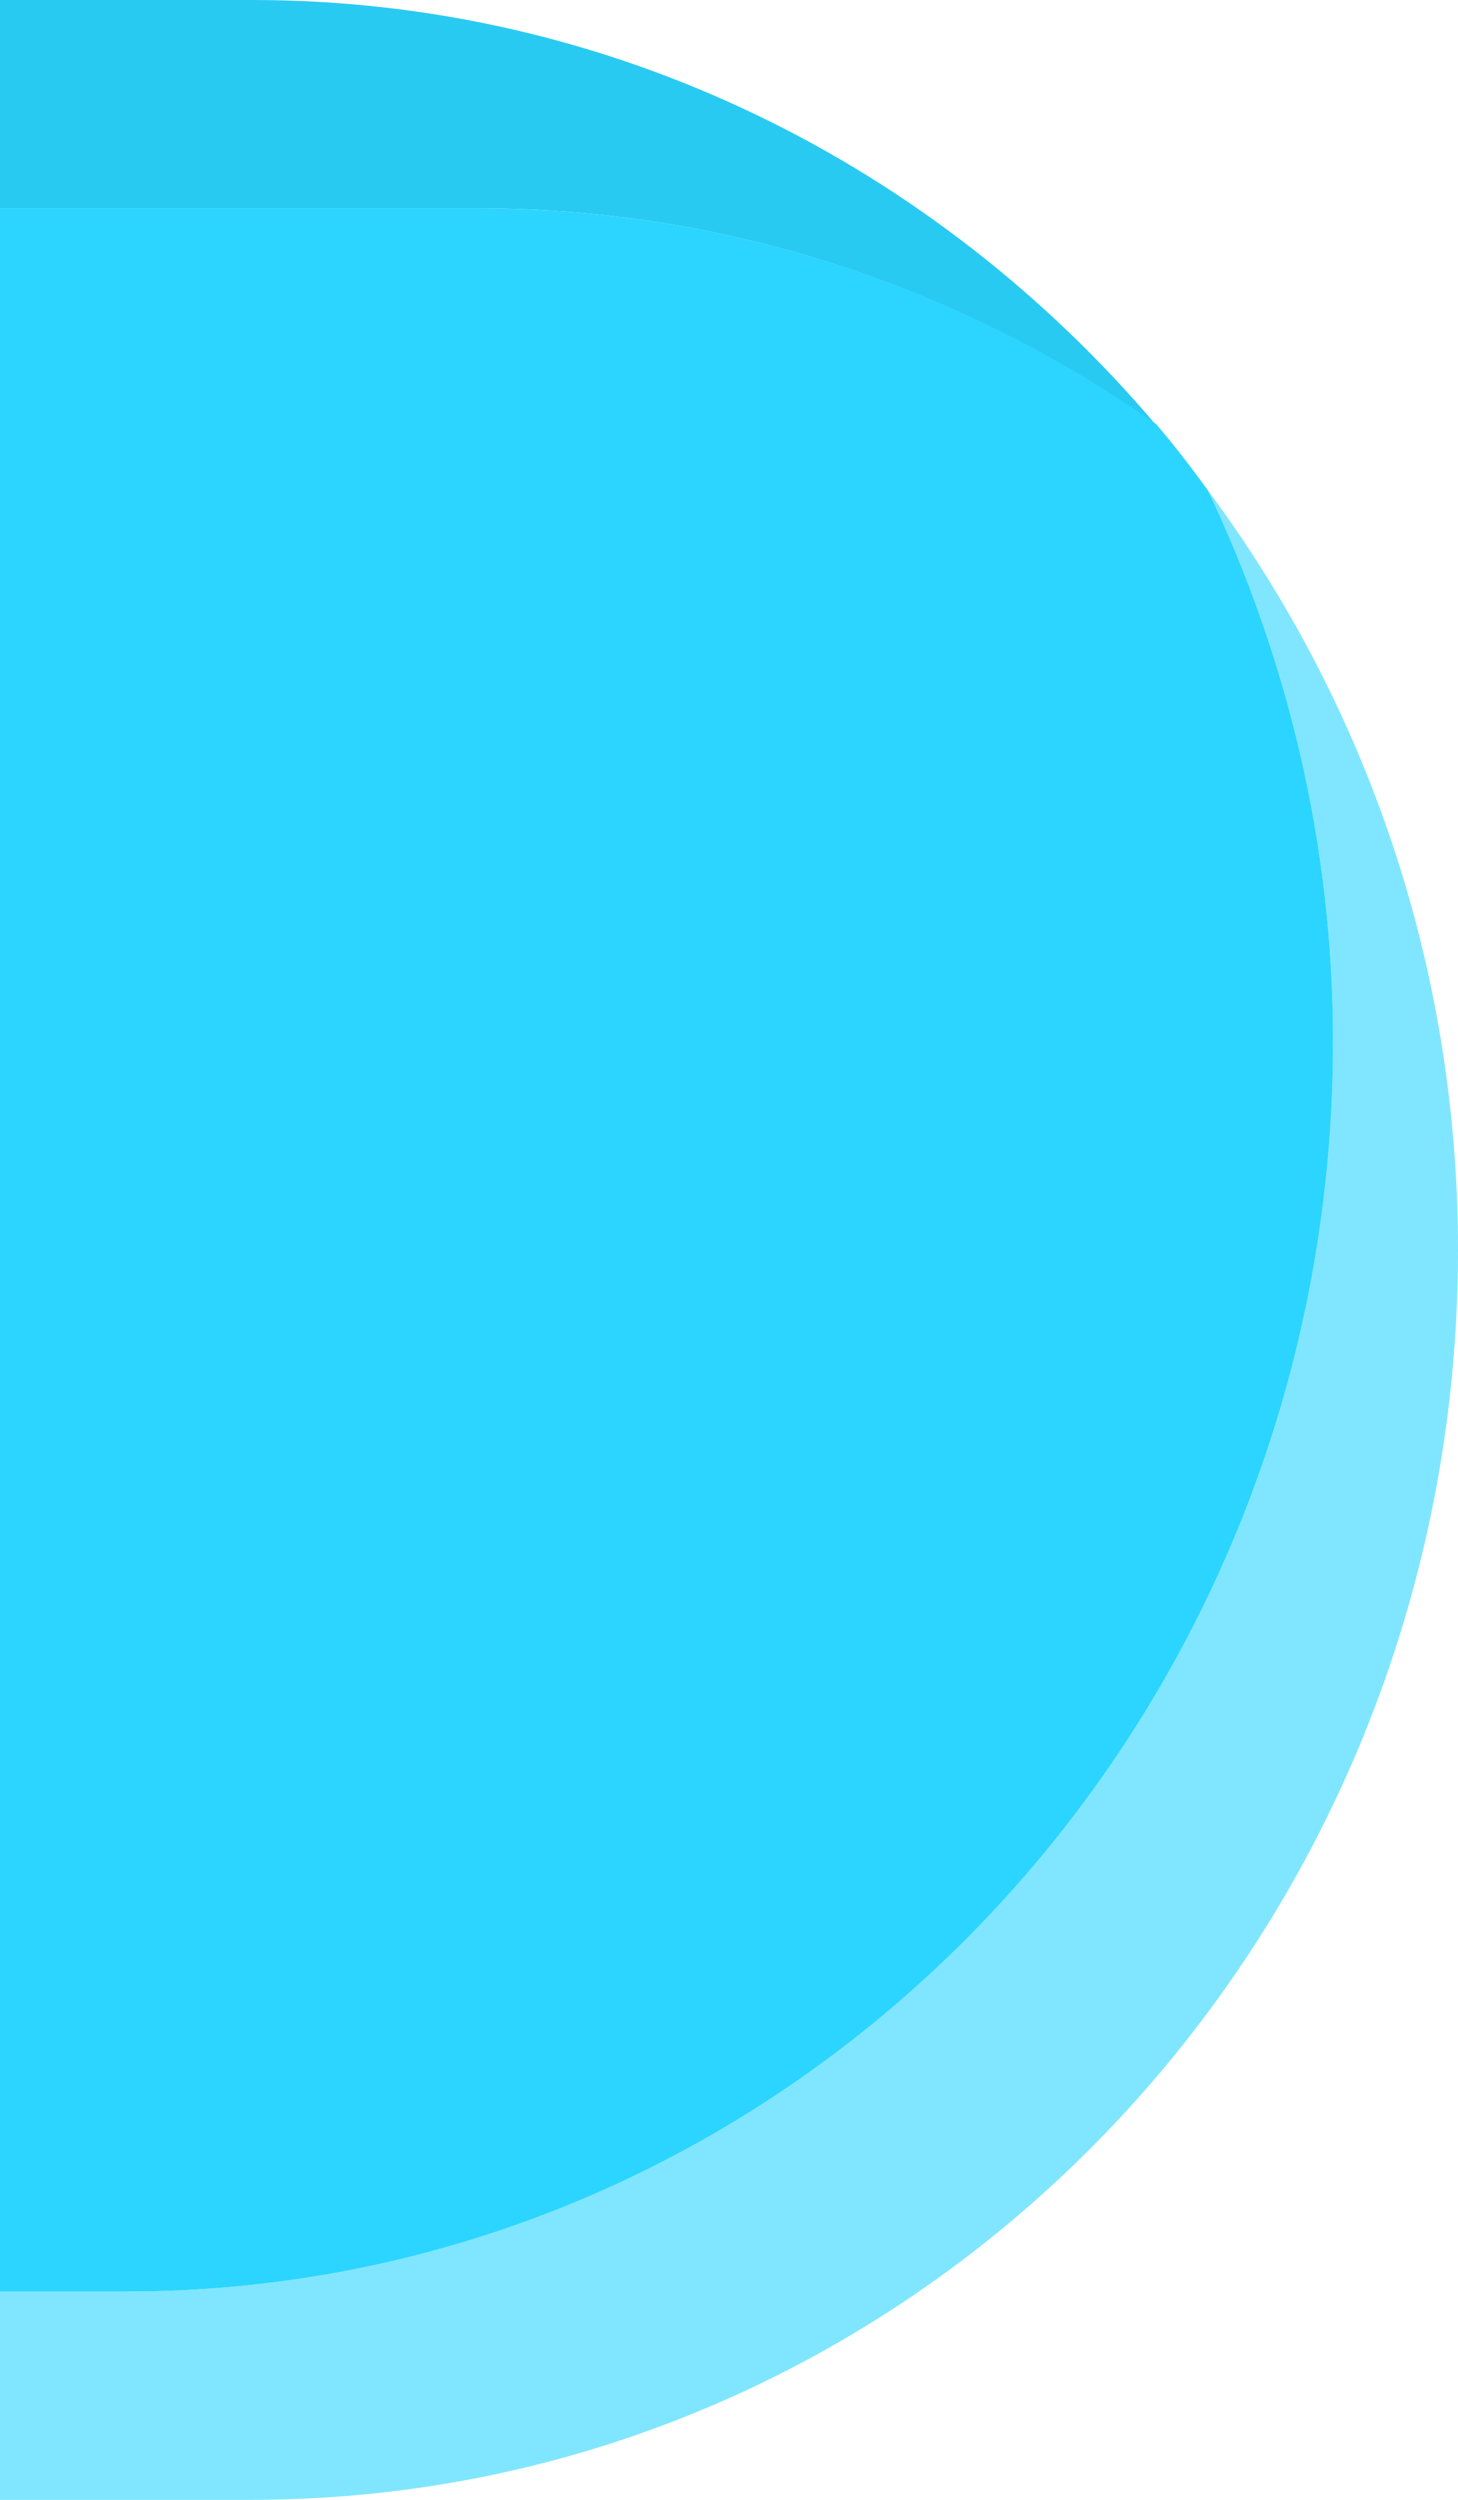 <?xml version="1.0" encoding="utf-8"?>
<!-- Generator: Adobe Illustrator 13.0.2, SVG Export Plug-In . SVG Version: 6.00 Build 14948)  -->
<!DOCTYPE svg PUBLIC "-//W3C//DTD SVG 1.1//EN" "http://www.w3.org/Graphics/SVG/1.1/DTD/svg11.dtd">
<svg version="1.1" id="Layer_1" xmlns="http://www.w3.org/2000/svg" xmlns:xlink="http://www.w3.org/1999/xlink" x="0px" y="0px"
	 width="14px" height="24px" viewBox="0 0 14 24" enable-background="new 0 0 14 24" xml:space="preserve">
<g>
	<path fill="#29CAF2" d="M4.59,2C7,2,9.25,2.77,11.1,4.08C8.98,1.58,5.88,0,2.42,0H0v2H4.59z"/>
	<path fill="#80E6FF" d="M11.6,4.71c0.76,1.6,1.2,3.39,1.2,5.29c0,6.63-5.19,12-11.59,12H0v2h2.41C8.82,24,14,18.63,14,12
		C14,9.25,13.1,6.73,11.6,4.71z"/>
	<path fill="#2BD5FF" d="M0,2v20h1.21c6.4,0,11.59-5.37,11.59-12c0-1.9-0.44-3.69-1.2-5.29c-0.16-0.22-0.32-0.43-0.5-0.64
		C9.25,2.77,7,2,4.59,2H0z"/>
</g>
</svg>
